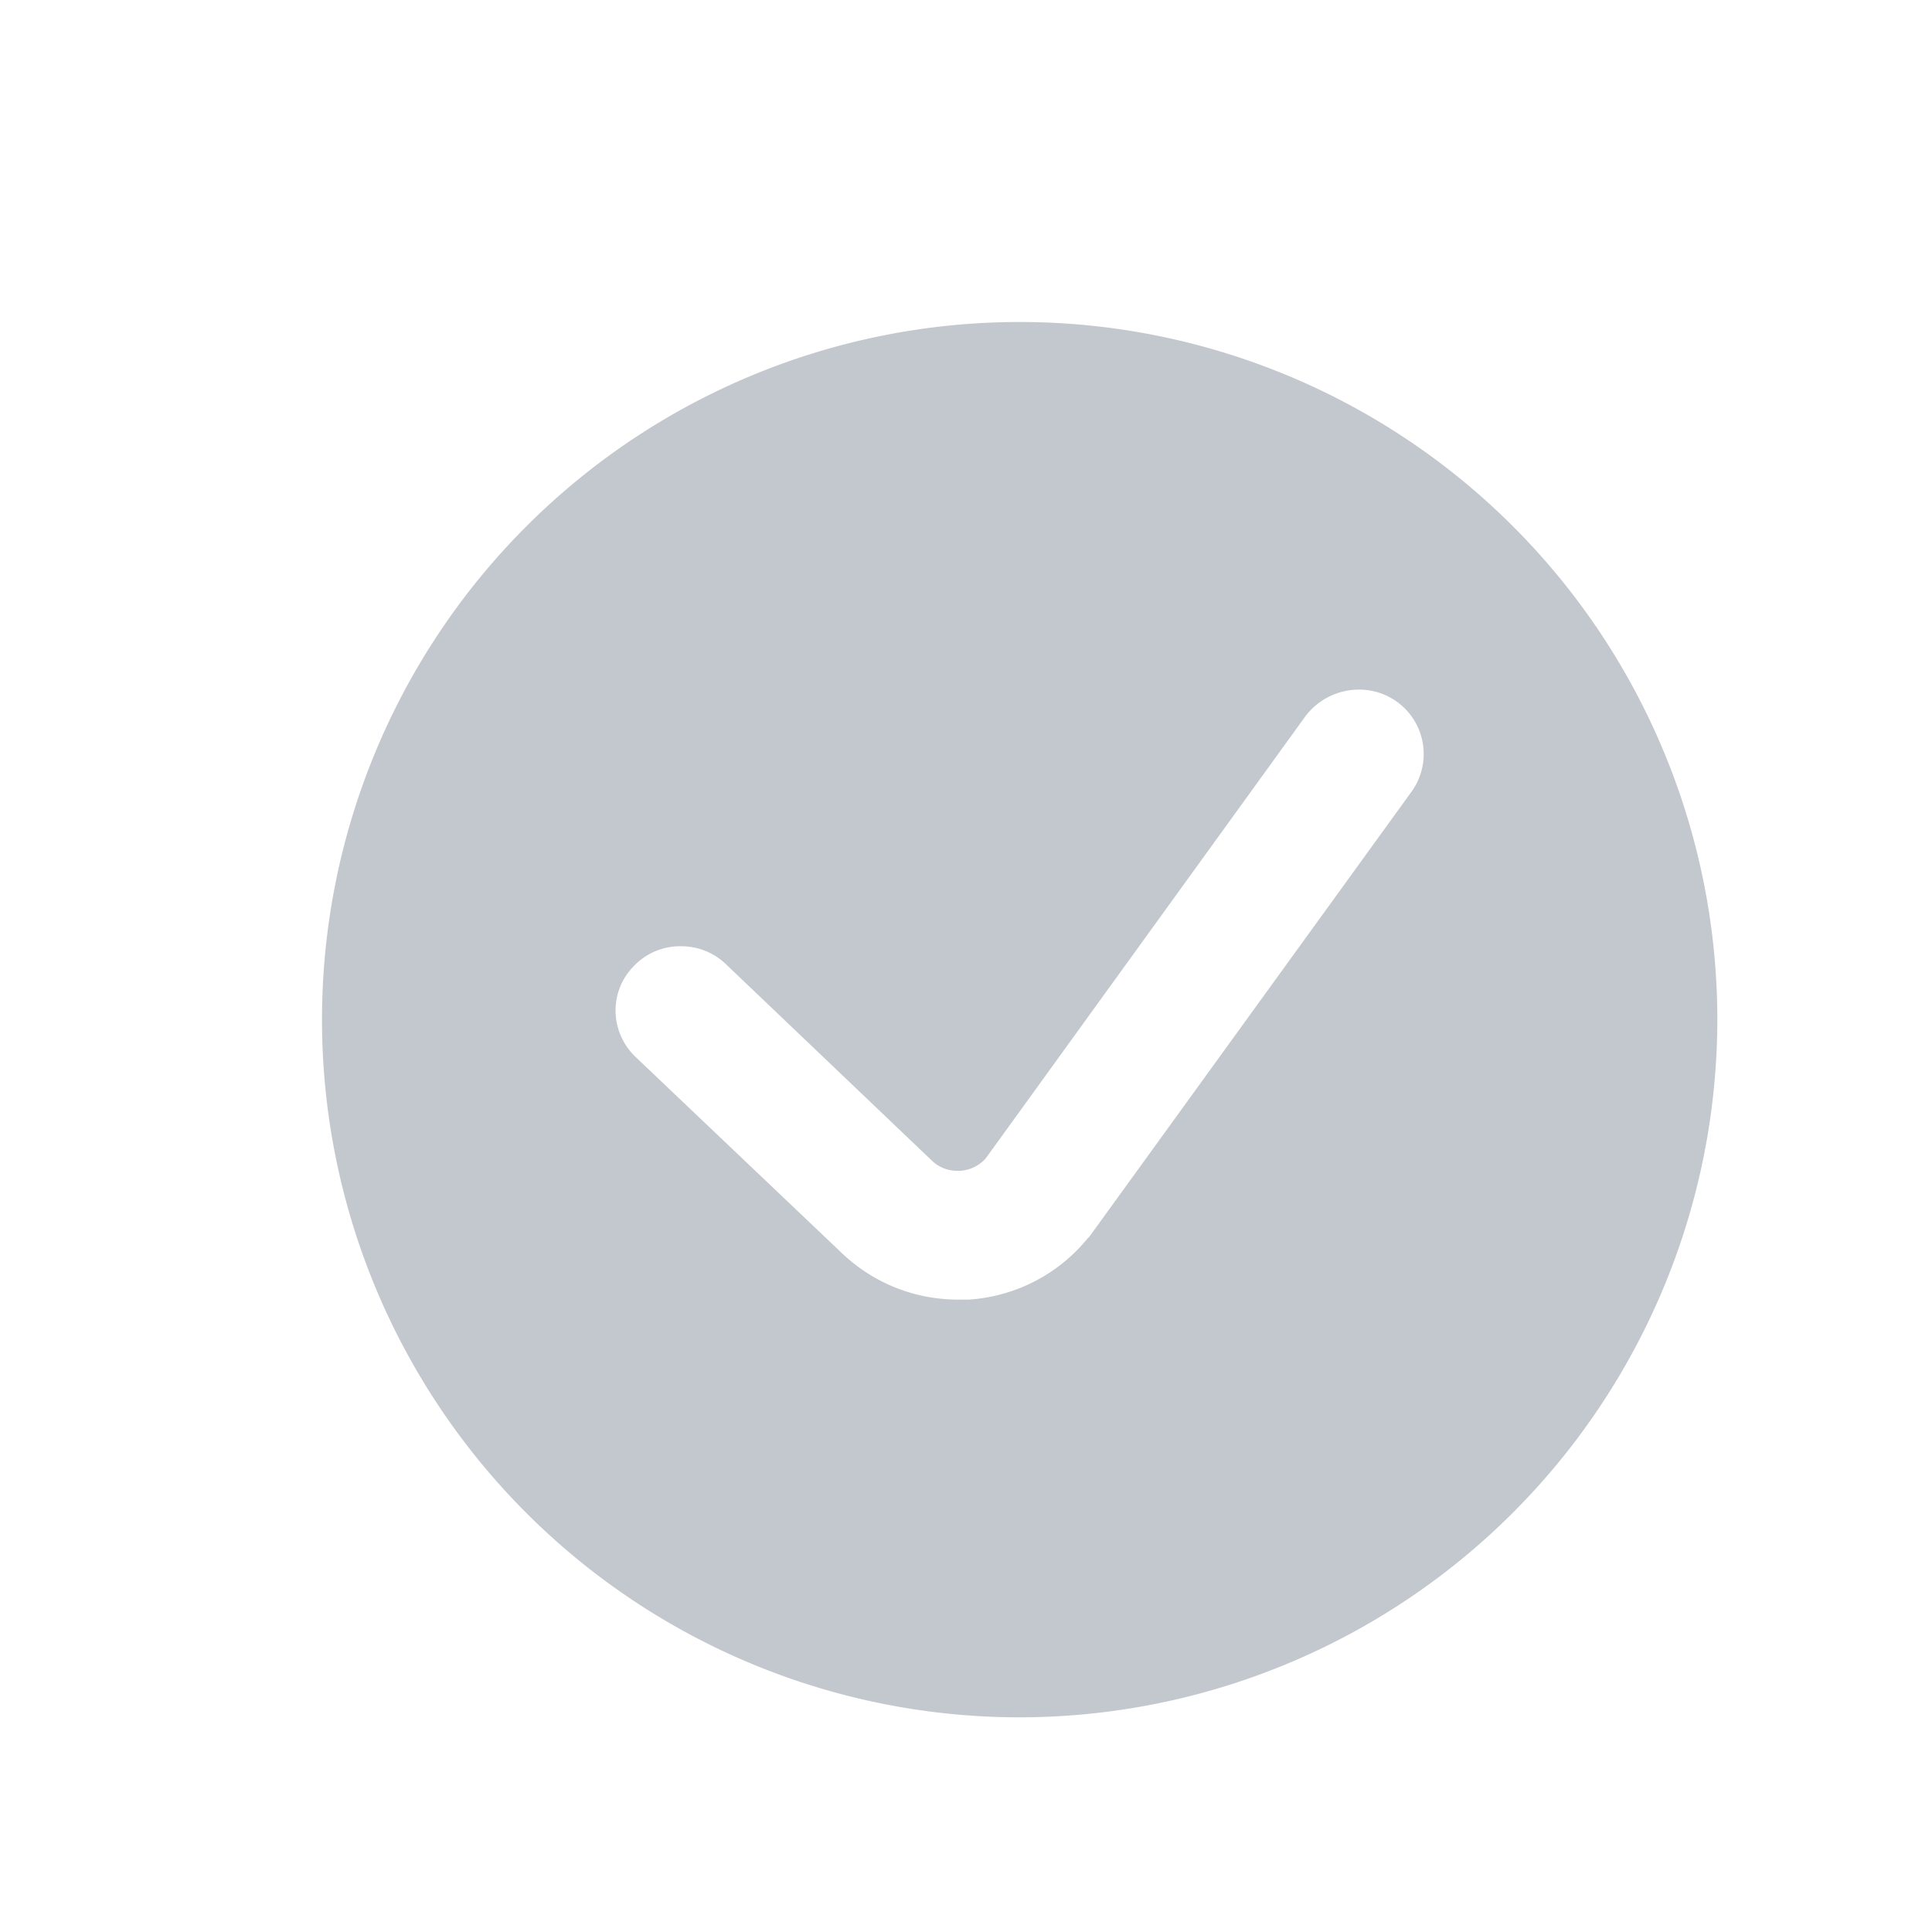 <svg xmlns="http://www.w3.org/2000/svg" width="18" height="18" viewBox="0 0 18 18"><defs><style>.a{fill:none;}.b{fill:#c3c8ce;}</style></defs><g transform="translate(-86.146 -312.607)"><rect class="a" width="18" height="18" transform="translate(86.146 312.607)"/><path class="b" d="M6.5,13A6.5,6.5,0,1,1,13,6.5,6.506,6.506,0,0,1,6.5,13ZM3.343,5.816A.594.594,0,0,0,2.906,6a.587.587,0,0,0-.171.425.6.6,0,0,0,.183.419L4.851,8.682a1.563,1.563,0,0,0,1.076.426l.051,0,.014,0h.035a1.56,1.56,0,0,0,1.106-.57.05.05,0,0,0,.013-.014c.006,0,.007-.006.007-.007l3-4.144a.6.6,0,0,0-.492-.948.625.625,0,0,0-.5.25L6.184,7.792a.348.348,0,0,1-.237.116h-.03a.338.338,0,0,1-.23-.09L3.759,5.979A.6.6,0,0,0,3.343,5.816Z" transform="translate(89.146 315.607)"/></g></svg>